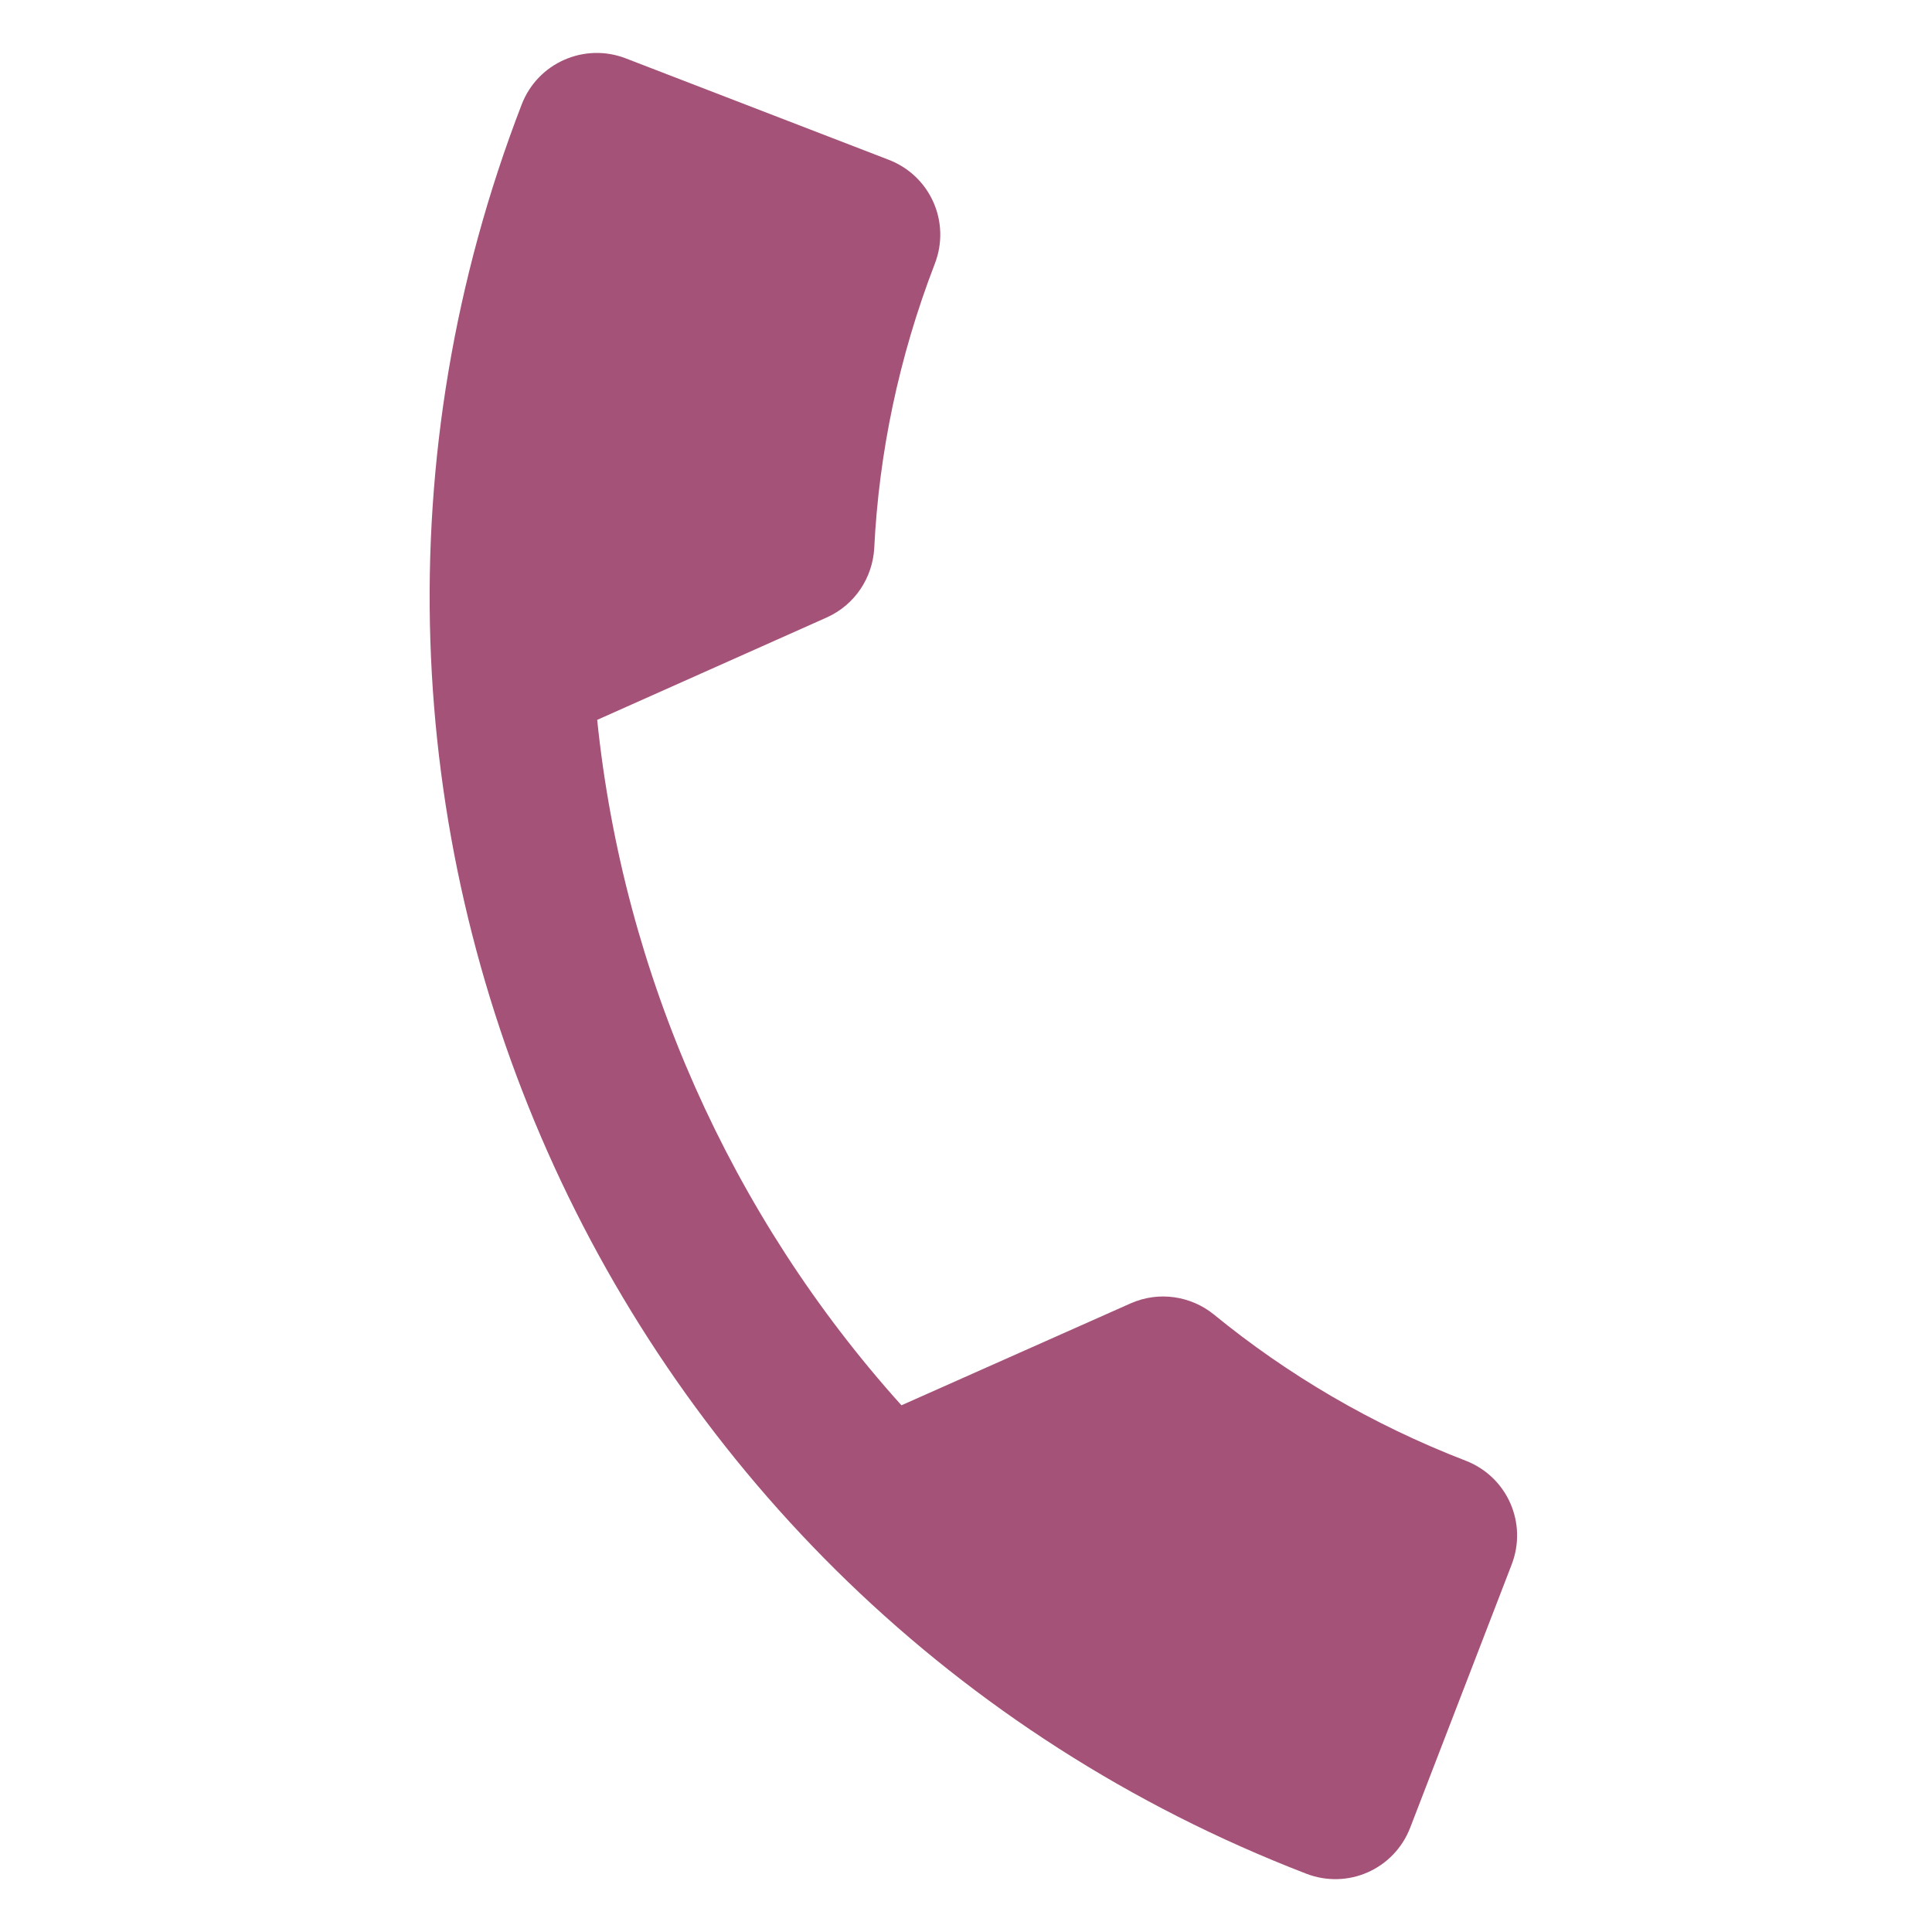 <?xml version="1.0" encoding="utf-8"?>
<!-- Generator: Adobe Illustrator 16.2.0, SVG Export Plug-In . SVG Version: 6.00 Build 0)  -->
<!DOCTYPE svg PUBLIC "-//W3C//DTD SVG 1.1//EN" "http://www.w3.org/Graphics/SVG/1.1/DTD/svg11.dtd">
<svg version="1.1" id="Layer_1" xmlns="http://www.w3.org/2000/svg" xmlns:xlink="http://www.w3.org/1999/xlink" x="0px" y="0px"
	 width="48px" height="48px" viewBox="0 0 48 48" enable-background="new 0 0 48 48" xml:space="preserve">
<path fill="none" d="M0,0h48v48H0V0z"/>
<path fill="#A55278" d="M14.837,17.885c0.65,6.317,3.305,12.303,7.559,17.029l5.692-2.531c0.711-0.316,1.506-0.181,2.068,0.273
	c1.826,1.495,3.93,2.736,6.254,3.633c1.035,0.398,1.546,1.549,1.146,2.584l-2.519,6.532c-0.399,1.036-1.55,1.546-2.585,1.146
	C14.93,39.796,6.204,20.119,12.961,2.596c0.399-1.036,1.56-1.542,2.586-1.146l6.531,2.519c1.036,0.398,1.547,1.549,1.147,2.585
	c-0.896,2.324-1.39,4.715-1.505,7.072c-0.043,0.724-0.476,1.402-1.187,1.718L14.837,17.885z"/>
</svg>
